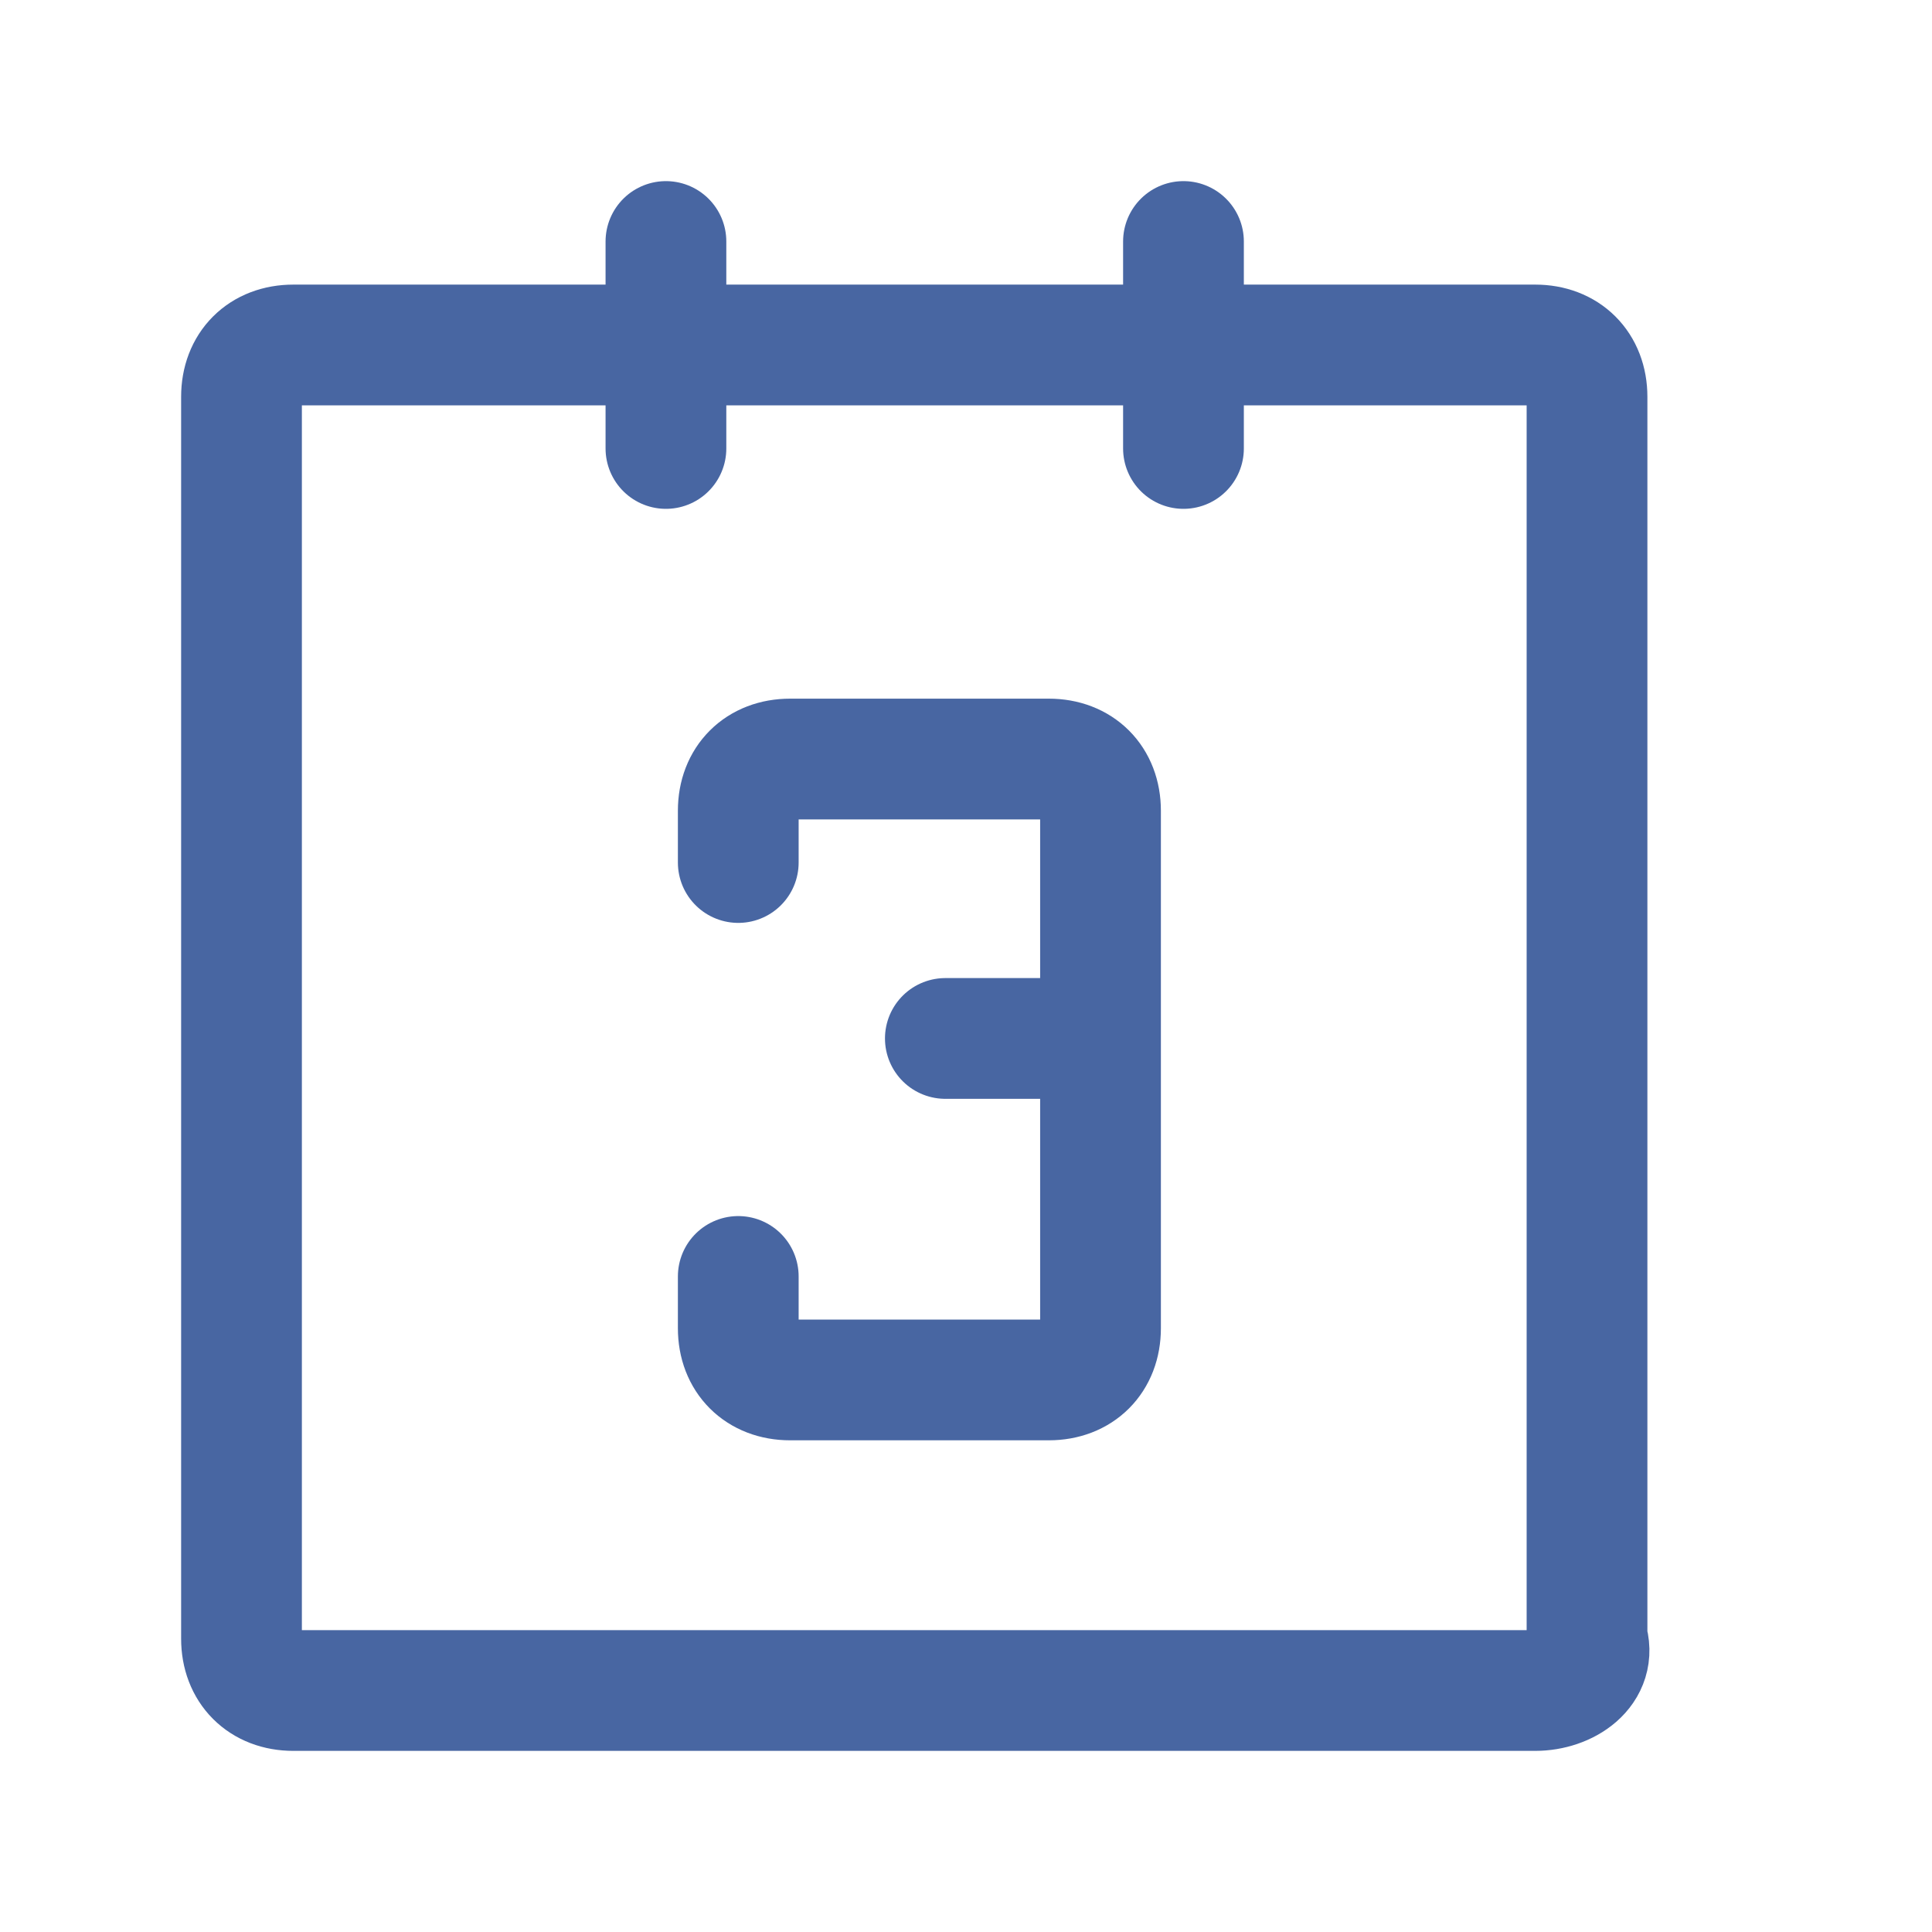 <svg width="16" height="16" viewBox="0 0 16 16" fill="none" xmlns="http://www.w3.org/2000/svg">
<path d="M12.714 14H2.429C2.171 14 2 13.828 2 13.571V3.286C2 3.028 2.171 2.857 2.429 2.857H12.714C12.971 2.857 13.143 3.028 13.143 3.286V13.571C13.229 13.828 12.971 14 12.714 14Z" stroke="#4866A2" stroke-miterlimit="10" stroke-linecap="round" stroke-linejoin="round"/>
<path d="M5.515 3.714V2" stroke="#4866A2" stroke-miterlimit="10" stroke-linecap="round" stroke-linejoin="round"/>
<path d="M9.801 3.714V2" stroke="#4866A2" stroke-miterlimit="10" stroke-linecap="round" stroke-linejoin="round"/>
<path d="M6.114 7.143V6.714C6.114 6.457 6.286 6.286 6.543 6.286H8.686C8.943 6.286 9.114 6.457 9.114 6.714V8.6H7.829H9.114V11C9.114 11.257 8.943 11.428 8.686 11.428H7.829H6.543C6.286 11.428 6.114 11.257 6.114 11V10.571" stroke="#4866A2" stroke-miterlimit="10" stroke-linecap="round" stroke-linejoin="round"/>
</svg>
